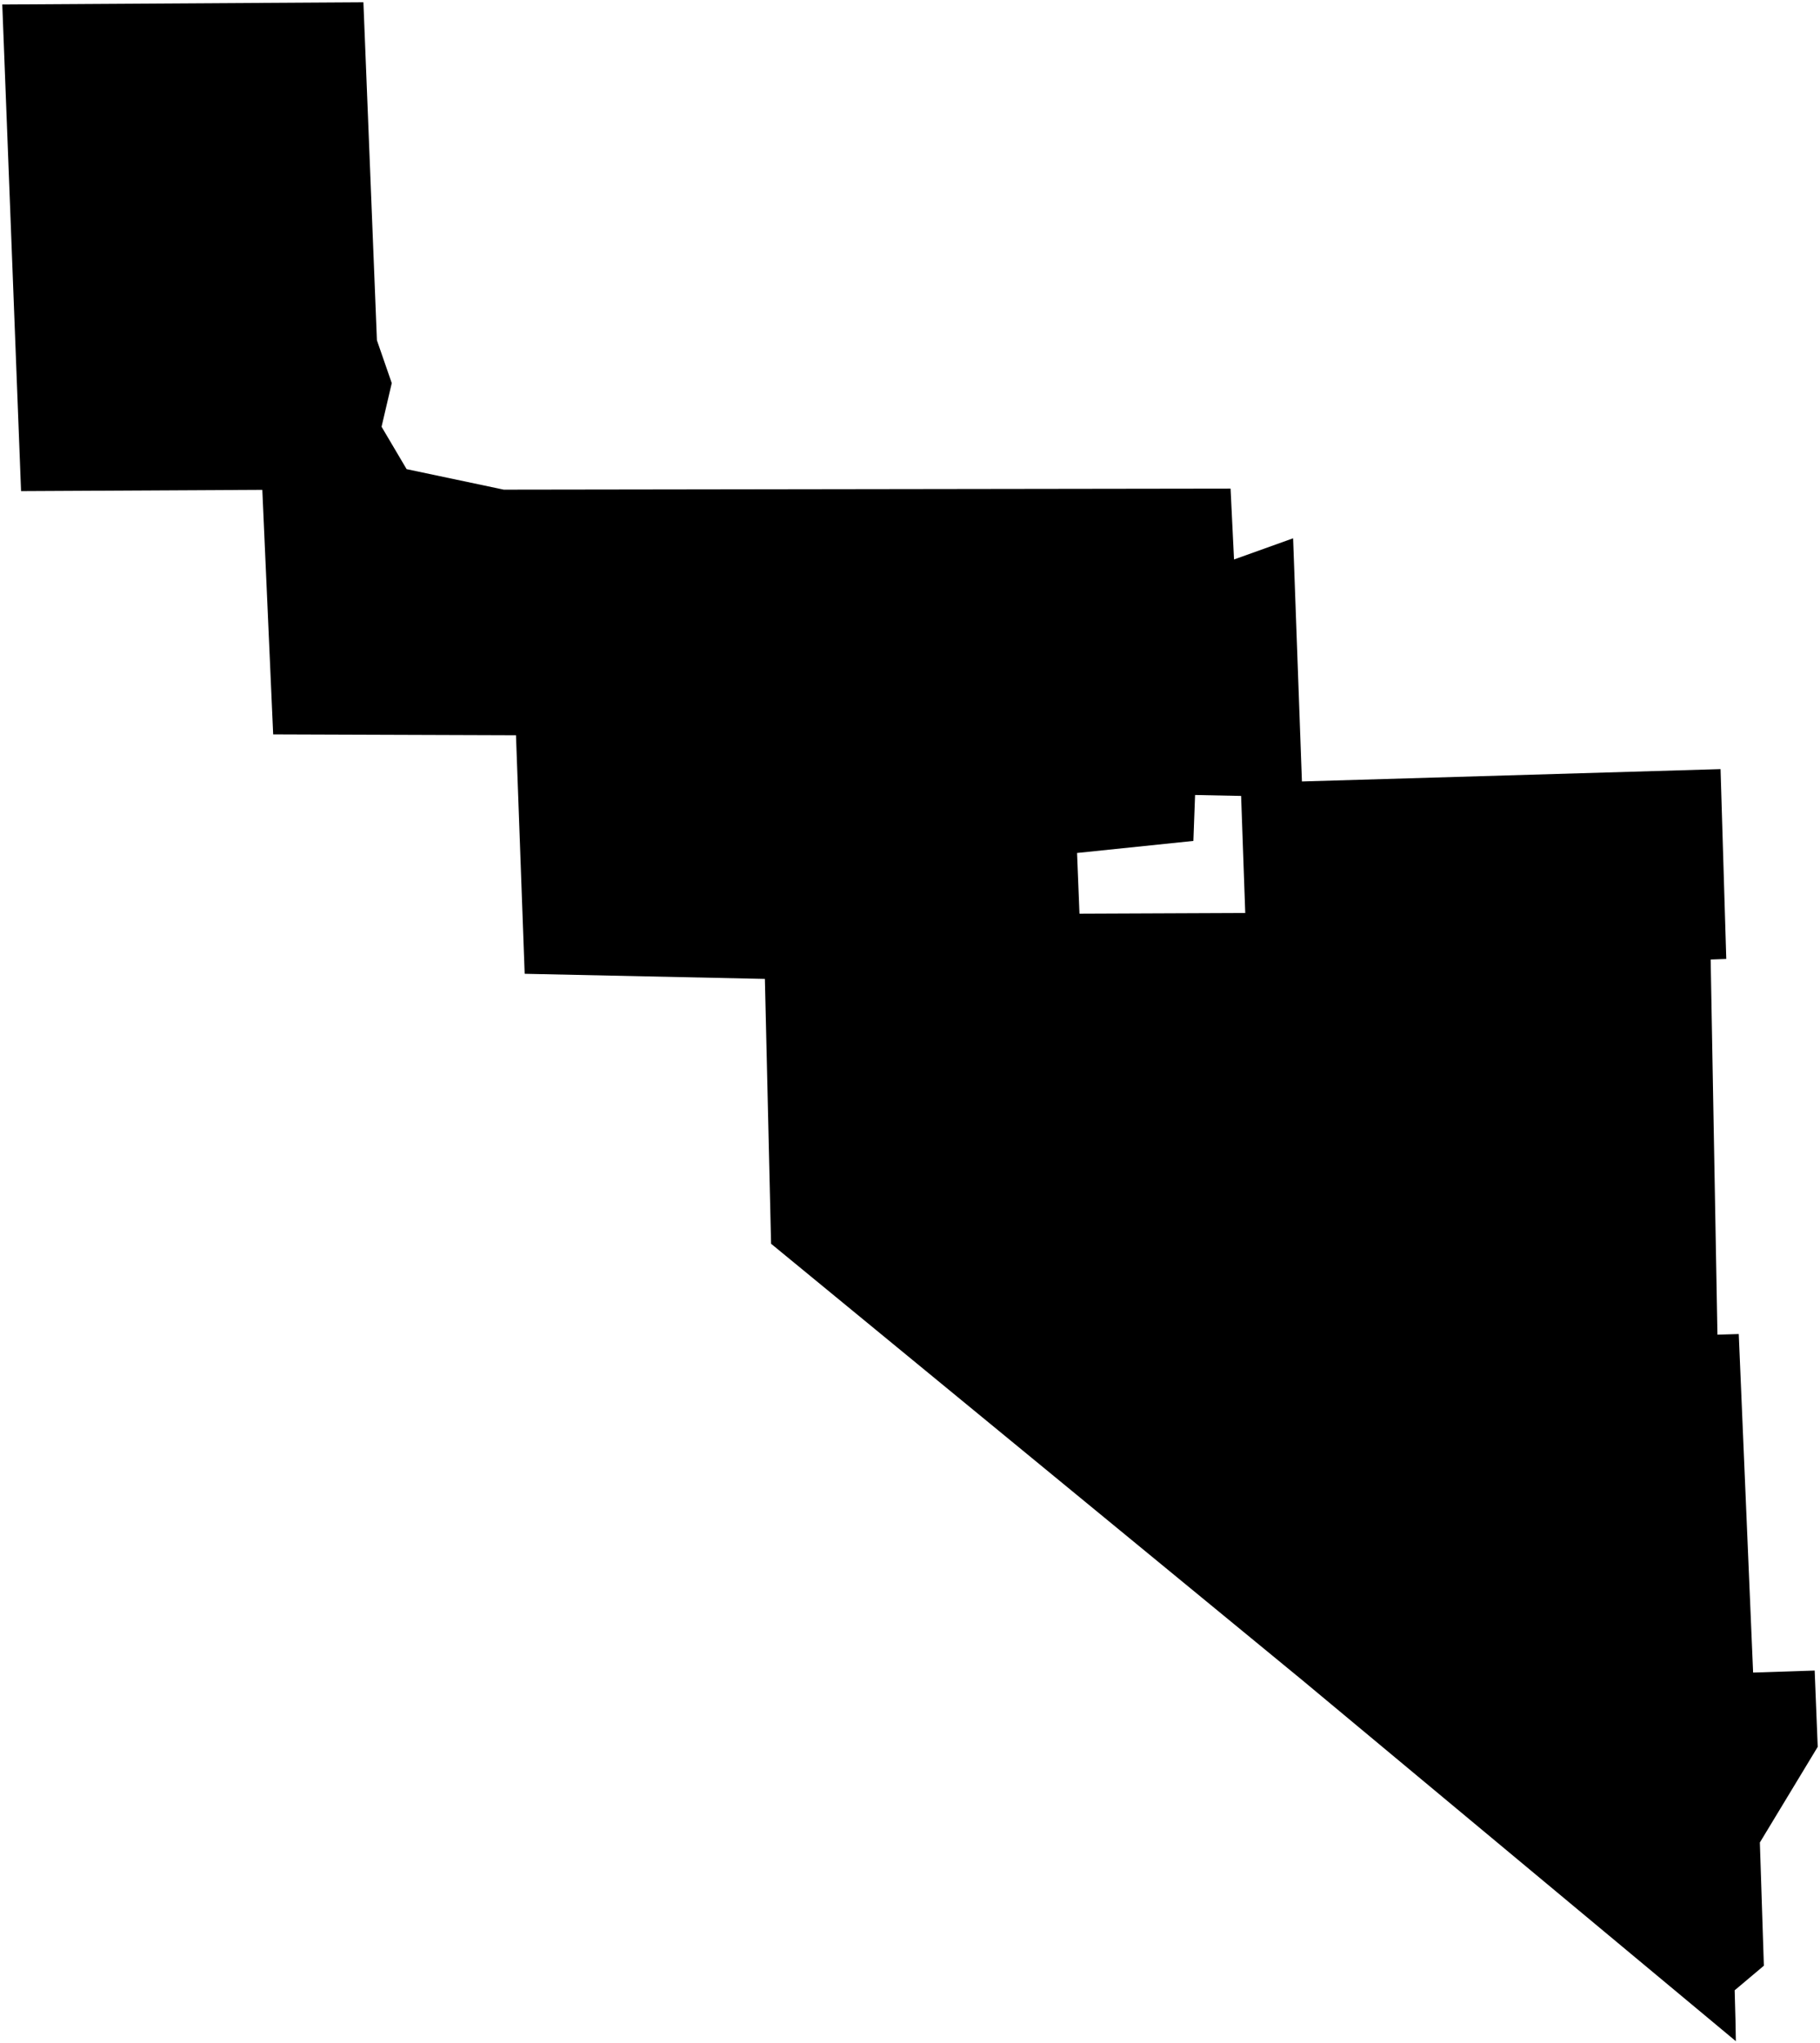 <?xml version="1.0"?>
<svg xmlns="http://www.w3.org/2000/svg" version="1.2" baseProfile="tiny" width="800" height="898" viewBox="0 0 800 898" stroke-linecap="round" stroke-linejoin="round">
<g id="CityBoundaries">
<path d="M 762.492 874.758 762.851 888.092 763.011 897.121 572.227 738.286 338.938 546.644 336.215 430.242 230.627 427.995 226.802 323.142 120.076 322.769 115.302 215.292 9.257 215.854 1 1.972 159.738 1 165.677 149.553 172.203 168.386 167.719 187.558 178.732 206.195 221.433 215.209 540.911 214.75 542.428 245.893 568.396 236.587 572.274 343.46 756.285 338.031 758.802 421.475 751.94 421.726 754.918 586.6 764.287 586.319 770.598 735.111 797.658 734.224 799 767.755 773.566 809.797 775.328 863.949 762.492 874.758 Z M 524.561 369.595 473.432 374.891 474.498 401.575 547.363 401.269 545.544 349.82 525.311 349.406 524.561 369.595 Z"/>
</g>
</svg>